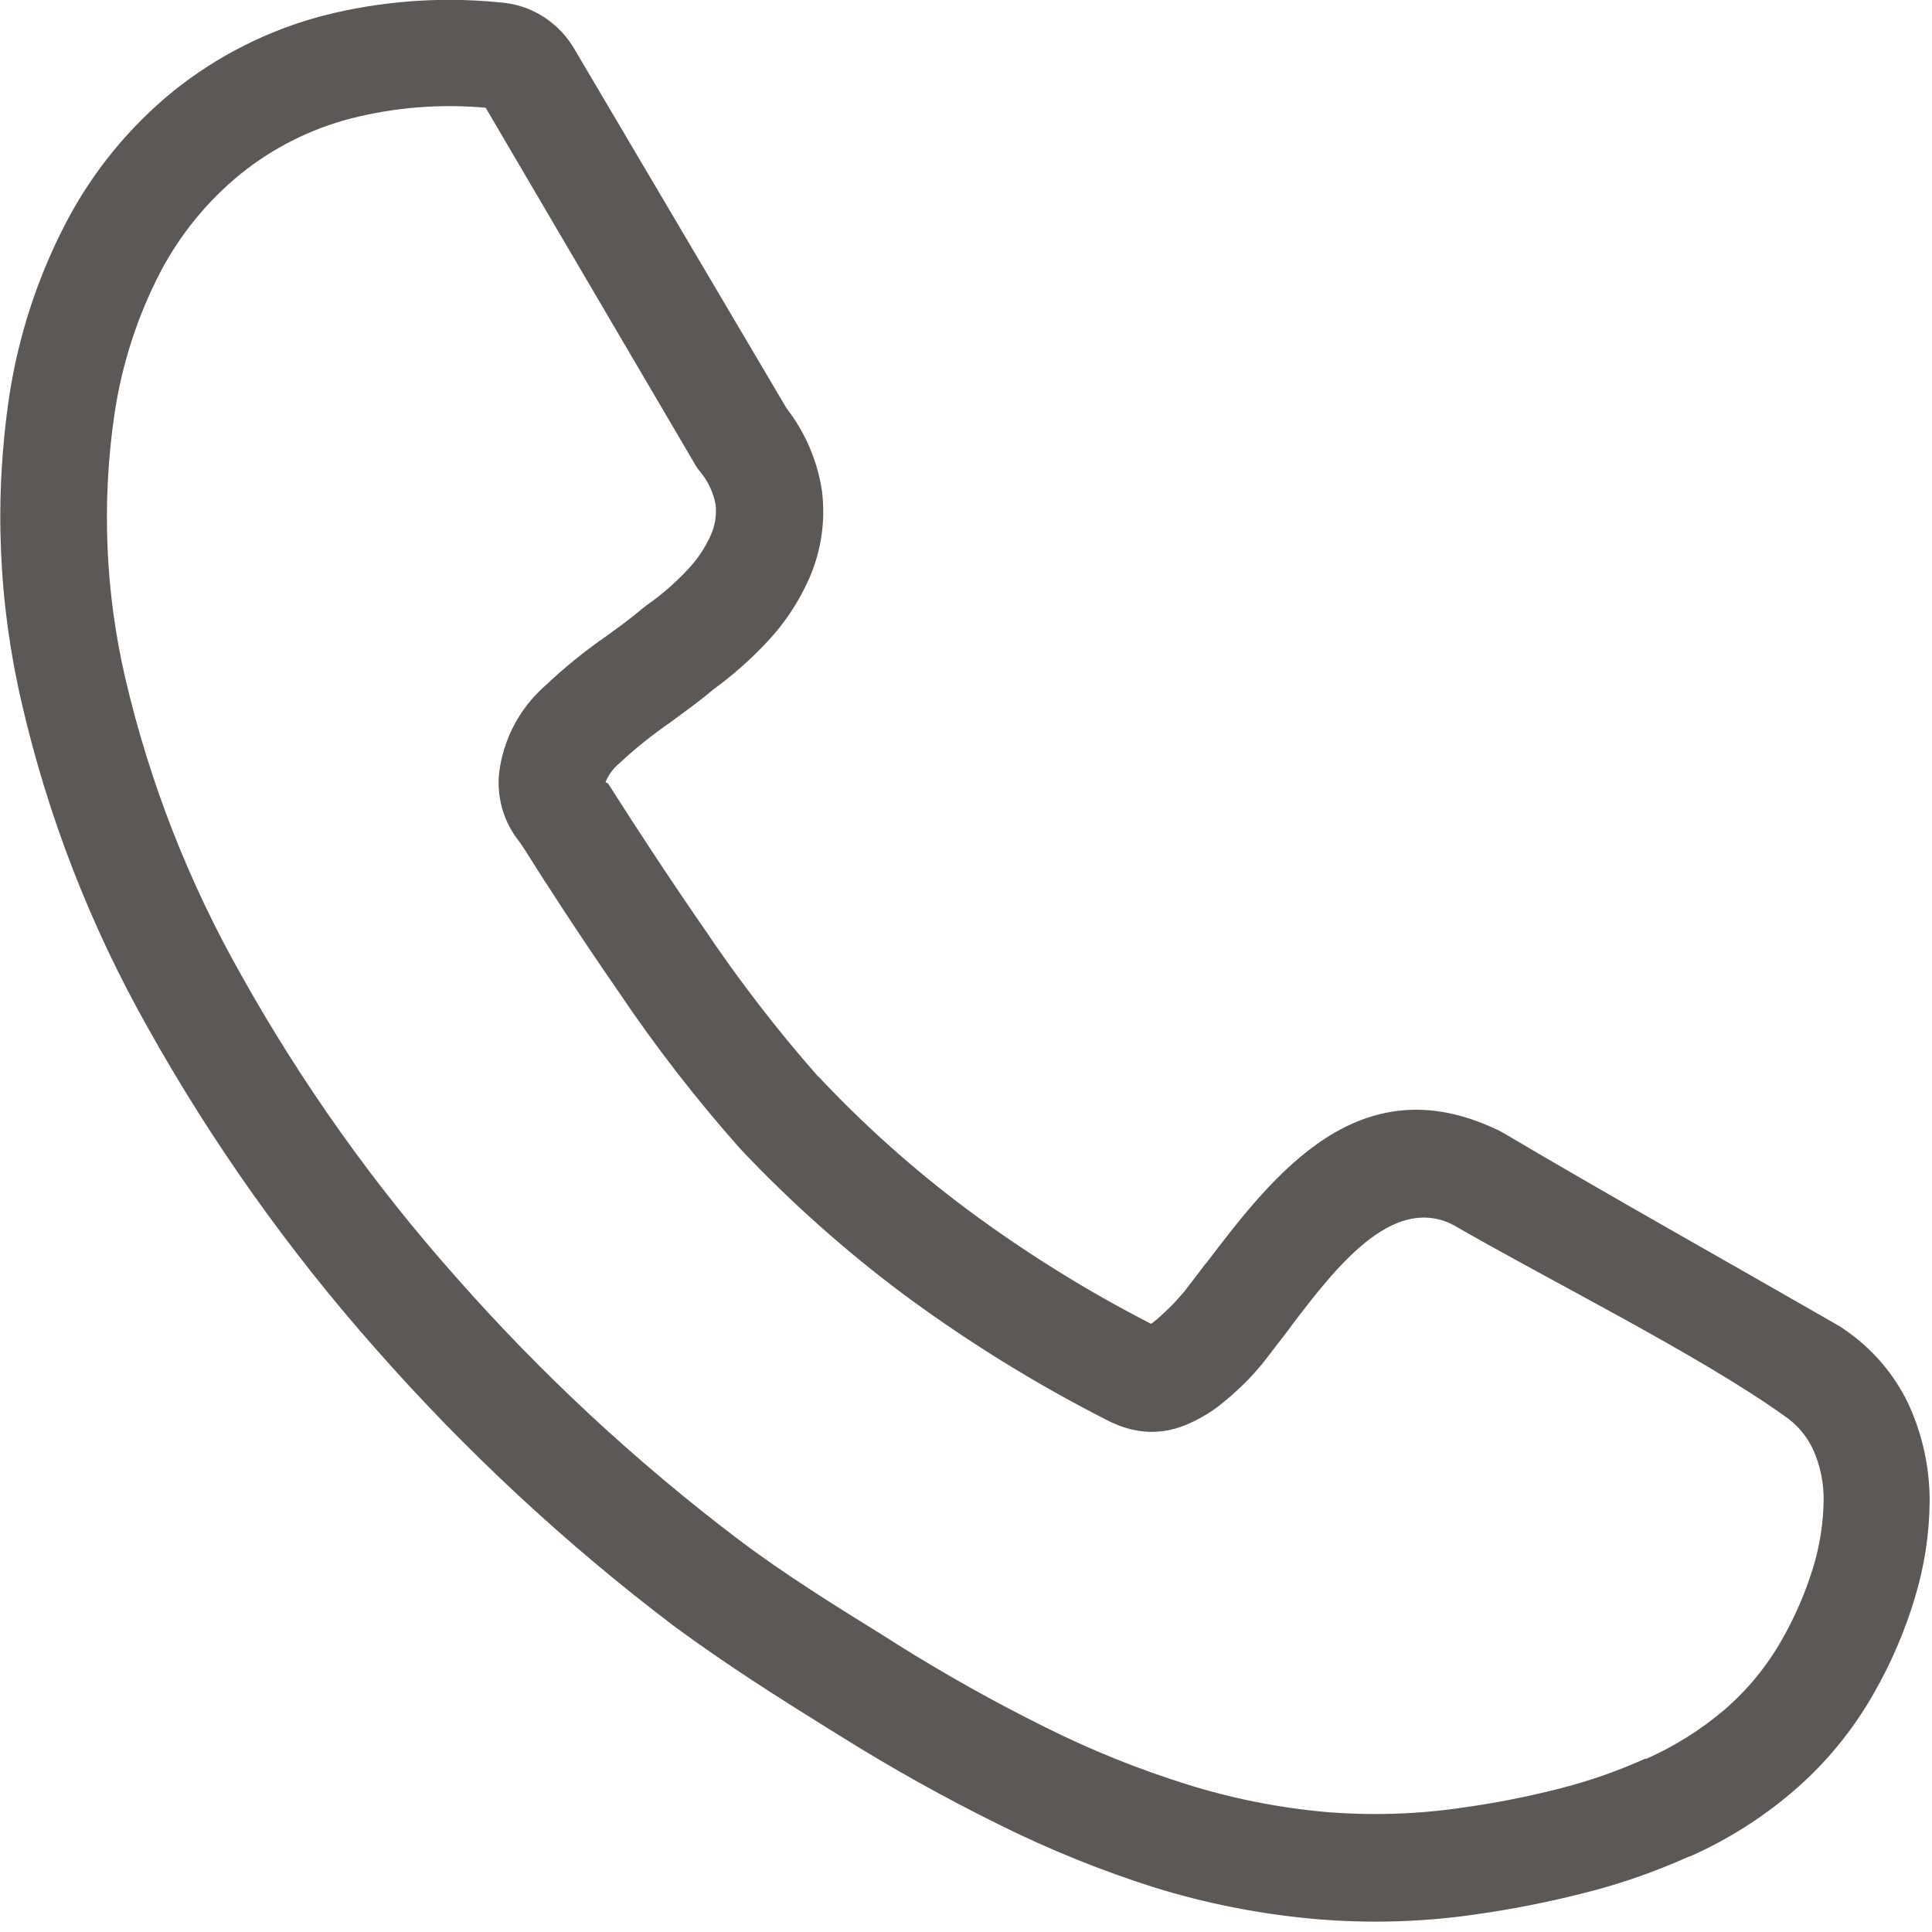 <svg width="123" height="123" viewBox="0 0 123 123" fill="none" xmlns="http://www.w3.org/2000/svg">
<path d="M52.07 68.5C54.983 71.608 58.166 74.453 61.58 77C65.273 79.745 69.186 82.18 73.28 84.28L73.45 84.16C73.75 83.92 74.09 83.61 74.45 83.26C74.81 82.91 75.05 82.61 75.37 82.26L76.5 80.79C76.6 80.636 76.713 80.492 76.84 80.36C81.15 74.68 86.52 67.85 95.16 71.85C95.339 71.924 95.513 72.011 95.68 72.11C102.68 76.25 109.86 80.26 116.92 84.32C117.096 84.412 117.263 84.519 117.42 84.64C119.169 85.827 120.573 87.456 121.49 89.36C122.397 91.322 122.861 93.459 122.85 95.62V95.62C122.829 97.688 122.512 99.742 121.91 101.72C121.276 103.832 120.404 105.865 119.31 107.78C117.961 110.167 116.204 112.299 114.12 114.08C112.153 115.758 109.953 117.142 107.59 118.19H107.54C105.393 119.159 103.164 119.935 100.88 120.51C98.662 121.076 96.415 121.523 94.15 121.85C90.685 122.369 87.17 122.476 83.68 122.17C80.229 121.863 76.82 121.192 73.51 120.17C70.115 119.094 66.808 117.757 63.62 116.17C60.14 114.453 56.749 112.56 53.46 110.5L52.62 109.98C49.55 108.07 46.24 105.98 42.89 103.51C35.981 98.271 29.616 92.351 23.89 85.84C18.337 79.563 13.476 72.707 9.39 65.39C5.753 58.941 3.059 52.004 1.39 44.79C-0.111 38.376 -0.382 31.735 0.59 25.22C1.18 21.359 2.403 17.622 4.21 14.16C5.897 10.934 8.224 8.085 11.05 5.79C13.85 3.545 17.09 1.914 20.56 1C24.228 0.063 28.032 -0.225 31.8 0.15C32.804 0.215 33.775 0.535 34.62 1.08C35.45 1.617 36.137 2.348 36.62 3.21L50.08 26C51.266 27.529 52.04 29.337 52.33 31.25C52.569 33.153 52.286 35.086 51.51 36.84V36.84C50.869 38.292 49.99 39.627 48.91 40.79C47.841 41.943 46.662 42.987 45.39 43.91C44.66 44.54 43.74 45.21 42.78 45.91L42.69 45.98C41.551 46.762 40.471 47.628 39.46 48.57C39.065 48.889 38.756 49.302 38.56 49.77C38.56 49.88 38.65 49.77 38.75 49.94L39.09 50.47C40.22 52.24 42.4 55.62 44.89 59.21C47.081 62.464 49.479 65.574 52.07 68.52V68.5ZM57.52 82.4C53.8 79.621 50.327 76.526 47.14 73.15C44.308 69.964 41.696 66.589 39.32 63.05C36.84 59.47 34.56 55.94 33.38 54.05L33.09 53.62C32.589 53.004 32.214 52.294 31.989 51.532C31.765 50.769 31.693 49.97 31.78 49.18C32.045 47.07 33.065 45.127 34.65 43.71C35.913 42.513 37.267 41.416 38.7 40.43V40.43C39.5 39.85 40.26 39.29 40.95 38.7L41.16 38.54C42.131 37.861 43.026 37.08 43.83 36.21C44.407 35.594 44.879 34.888 45.23 34.12C45.519 33.495 45.633 32.804 45.56 32.12C45.411 31.343 45.067 30.617 44.56 30.01C44.437 29.869 44.329 29.715 44.24 29.55L30.92 6.86C28.032 6.597 25.12 6.831 22.31 7.55C19.753 8.218 17.367 9.421 15.31 11.08C13.202 12.8 11.463 14.93 10.2 17.34C8.75 20.141 7.771 23.161 7.3 26.28C6.457 31.94 6.695 37.709 8 43.28C9.546 49.865 12.025 56.195 15.36 62.08C19.199 68.951 23.773 75.385 29 81.27C34.425 87.435 40.455 93.04 47 98C50 100.27 53.26 102.28 56.26 104.14L57.11 104.68C60.189 106.612 63.363 108.387 66.62 110C69.49 111.431 72.47 112.631 75.53 113.59C78.383 114.486 81.323 115.076 84.3 115.35C87.267 115.605 90.254 115.511 93.2 115.07C95.22 114.786 97.223 114.392 99.2 113.89C101.097 113.416 102.947 112.773 104.73 111.97H104.82C106.598 111.182 108.255 110.145 109.74 108.89C111.224 107.619 112.476 106.1 113.44 104.4C114.278 102.936 114.949 101.383 115.44 99.77C115.853 98.411 116.075 97.001 116.1 95.58C116.125 94.429 115.889 93.287 115.41 92.24C115.006 91.391 114.381 90.665 113.6 90.14C108.19 86.27 98.69 81.55 92.6 78.03L92.31 77.88L92.43 77.94L92.31 77.88C88.56 76.21 85.08 80.63 82.25 84.36L82.08 84.6C81.59 85.25 81.08 85.88 80.68 86.42C80.28 86.96 79.68 87.62 79.28 88.02C78.741 88.558 78.17 89.062 77.57 89.53C76.893 90.041 76.149 90.458 75.36 90.77C74.613 91.064 73.811 91.194 73.01 91.15C72.32 91.103 71.643 90.937 71.01 90.66L70.69 90.52C66.078 88.19 61.673 85.474 57.52 82.4V82.4Z" fill="#5B5855"/>
</svg>
